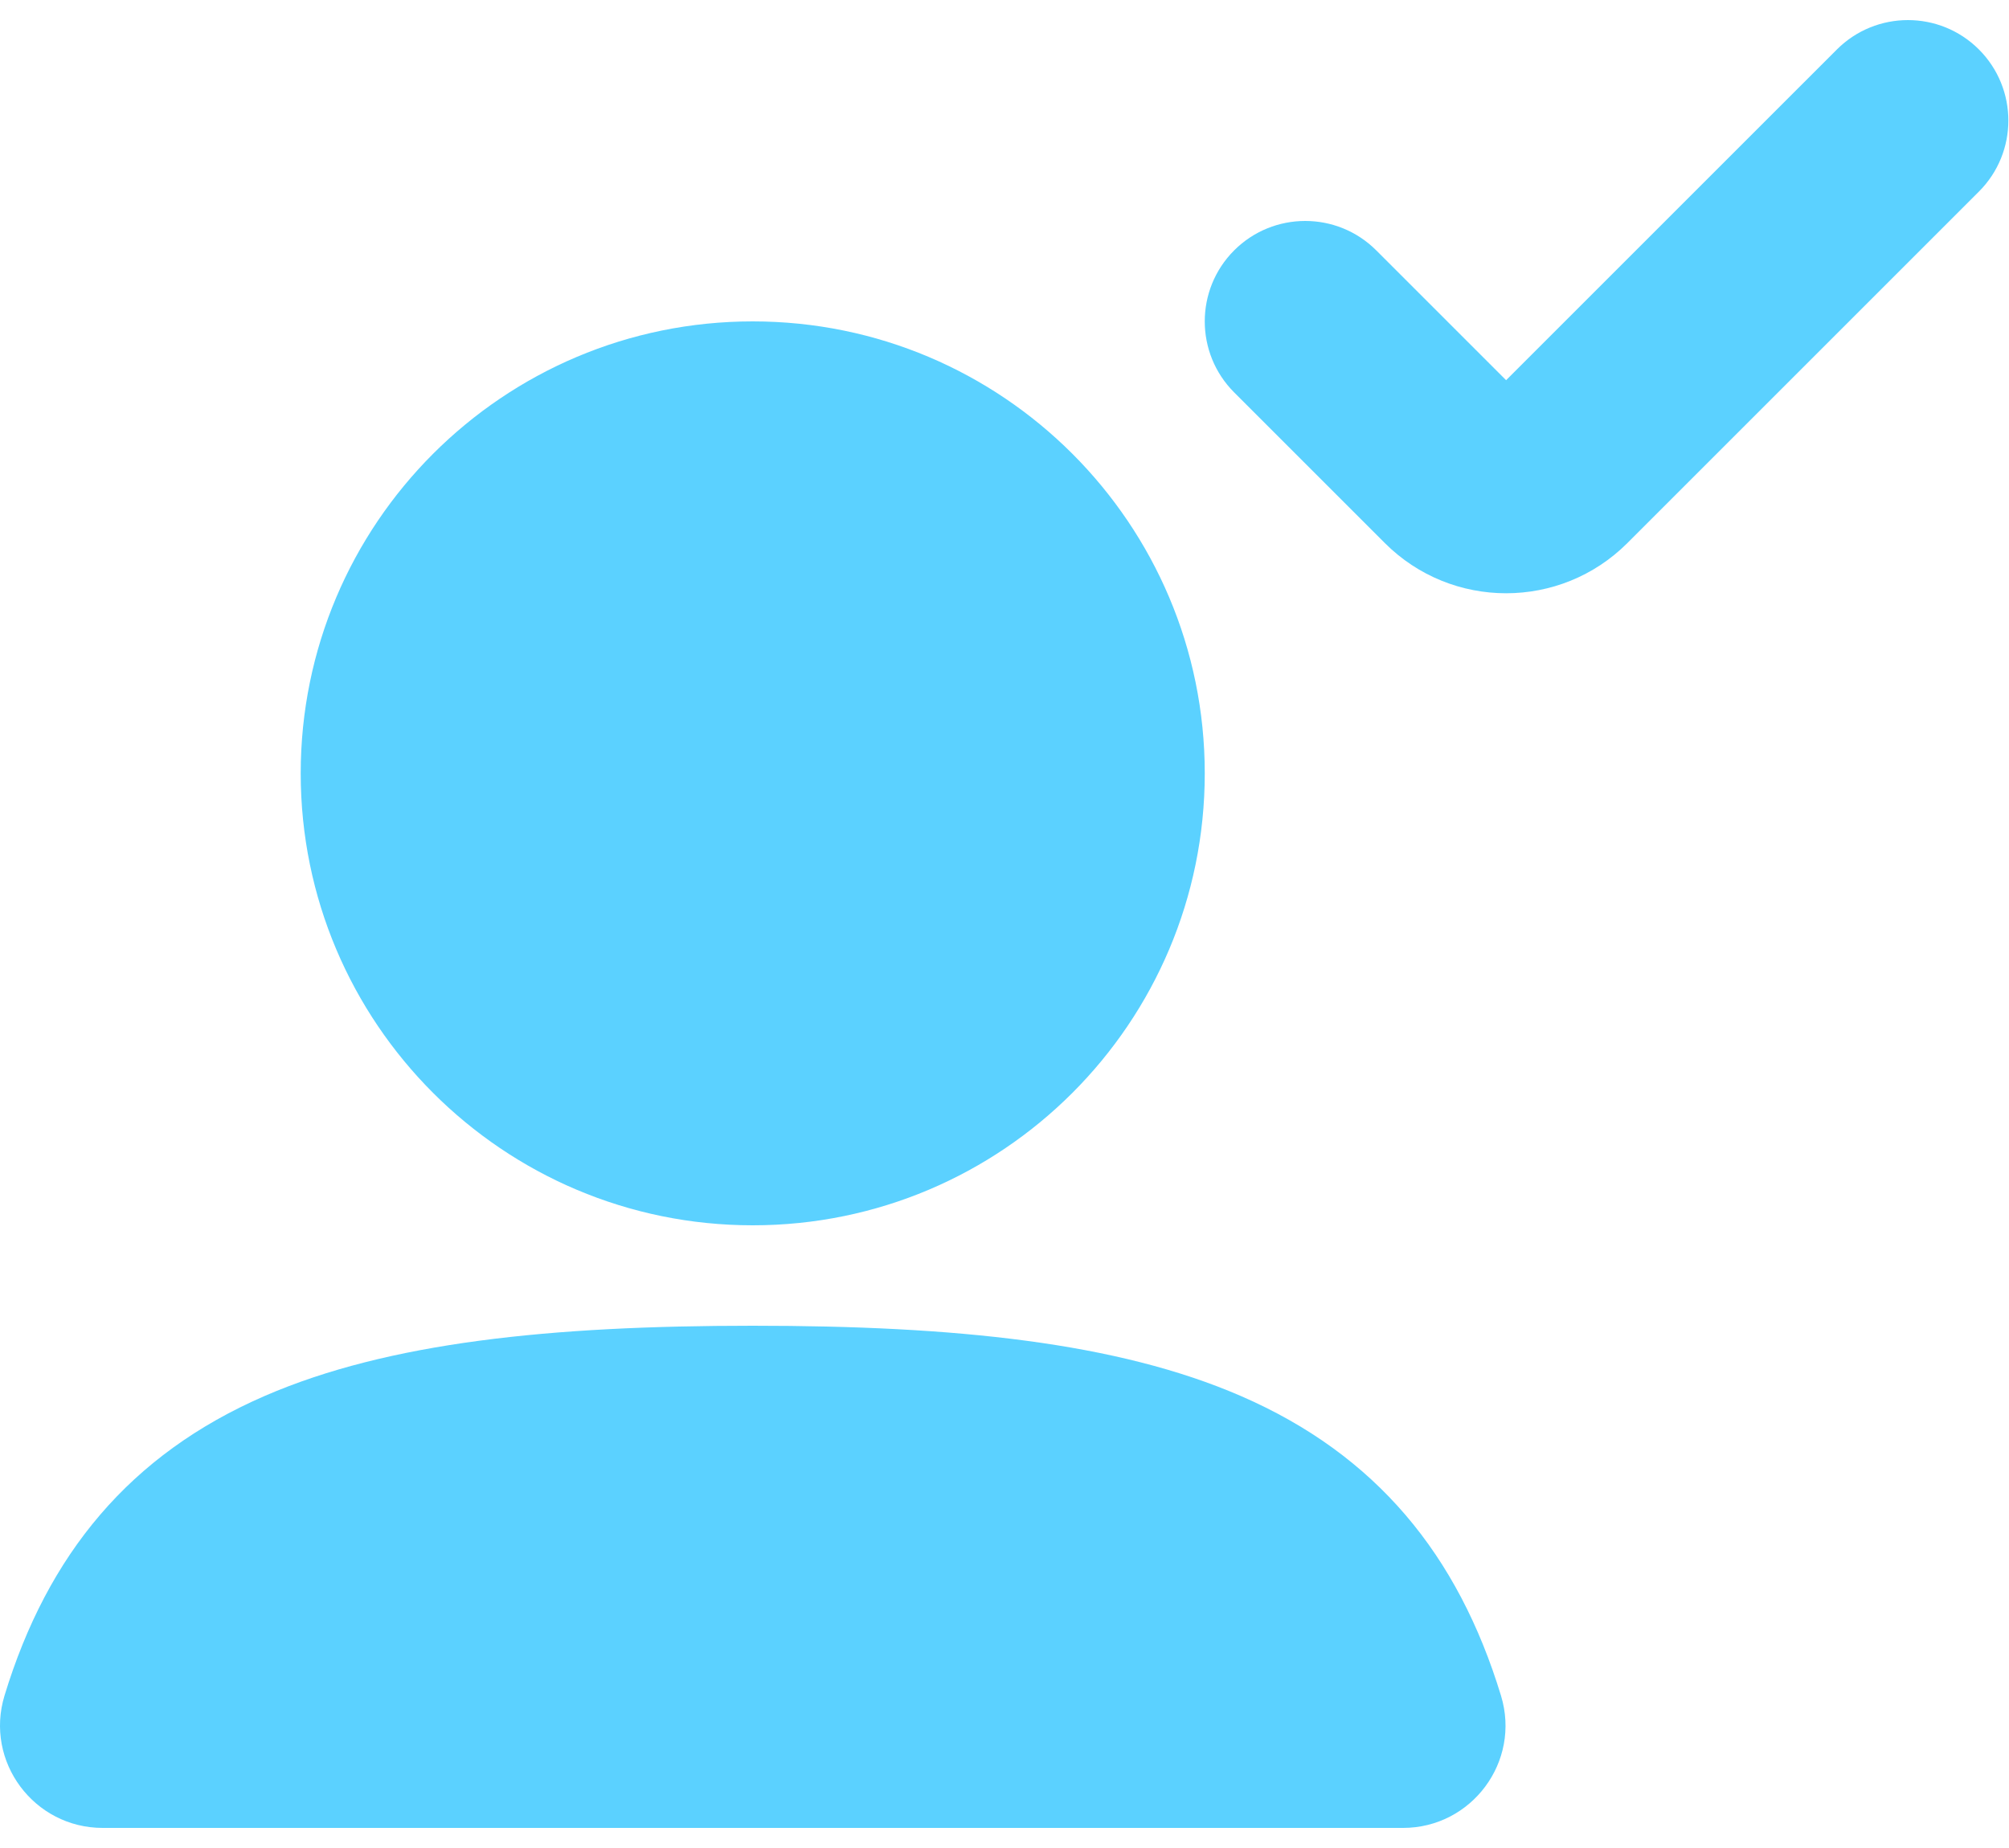 <svg width="50" height="46" viewBox="0 0 50 46" fill="none" xmlns="http://www.w3.org/2000/svg">
<path fill-rule="evenodd" clip-rule="evenodd" d="M49.252 4.768C50.228 3.791 50.228 2.209 49.252 1.232C48.276 0.256 46.693 0.256 45.716 1.232L37.484 9.464L34.252 6.232C33.276 5.256 31.693 5.256 30.716 6.232C29.74 7.209 29.74 8.791 30.716 9.768L34.466 13.518C36.133 15.184 38.835 15.184 40.502 13.518L49.252 4.768ZM7.484 19.25C7.484 13.037 12.521 8 18.734 8C24.947 8 29.984 13.037 29.984 19.25C29.984 25.463 24.947 30.5 18.734 30.5C12.521 30.5 7.484 25.463 7.484 19.25ZM6.587 34.748C9.668 33.411 13.71 33 18.734 33C23.762 33 27.807 33.412 30.89 34.752C34.247 36.212 36.287 38.698 37.357 42.209C37.858 43.854 36.622 45.5 34.919 45.5H2.554C0.849 45.5 -0.39 43.852 0.113 42.204C1.184 38.692 3.228 36.206 6.587 34.748Z" fill="#5BD1FF"/>
</svg>
